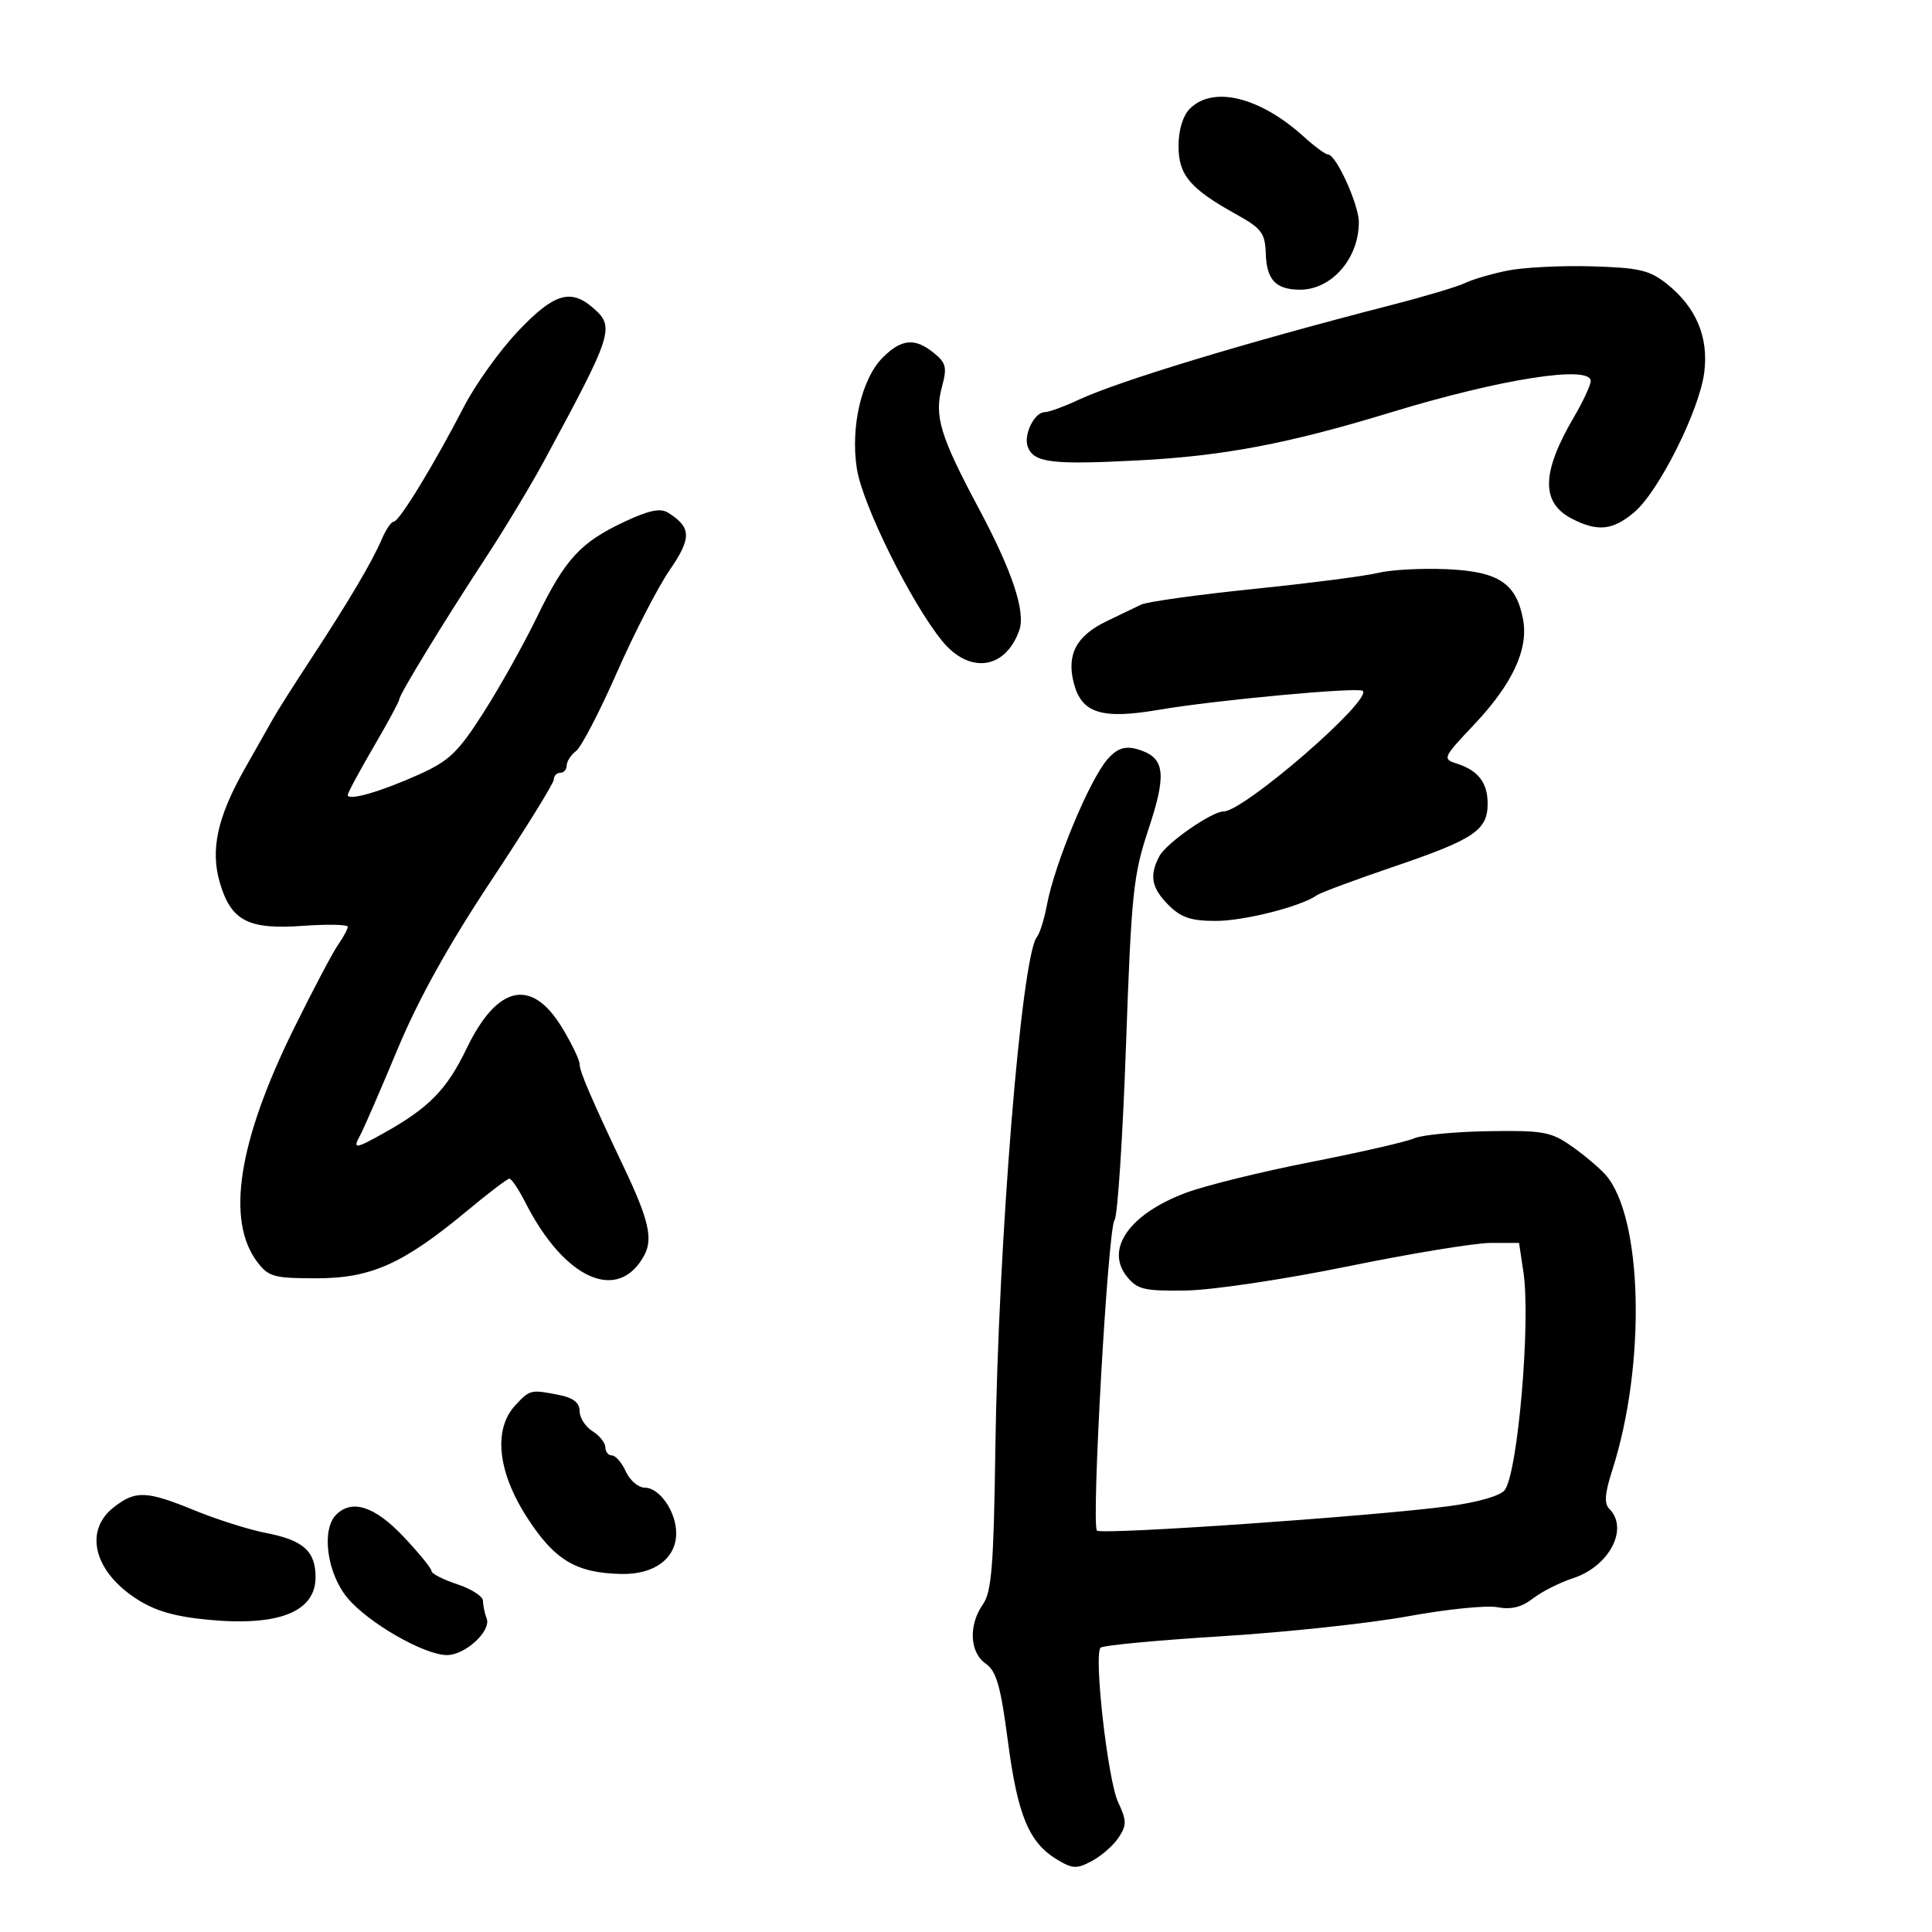 <svg xmlns="http://www.w3.org/2000/svg" width="300" height="300" viewBox="0 0 300 300" version="1.1">
	<path d="M 184.750 16.893 C 183.672 17.986, 183 20.201, 183 22.660 C 183 27.185, 184.775 29.288, 191.963 33.283 C 195.939 35.493, 196.441 36.169, 196.556 39.475 C 196.694 43.457, 198.129 44.960, 201.816 44.985 C 206.746 45.017, 211 40.165, 211 34.510 C 211 31.778, 207.473 24.003, 206.230 23.995 C 205.828 23.993, 204.140 22.755, 202.478 21.245 C 195.659 15.051, 188.339 13.254, 184.750 16.893 M 234 42.033 C 231.525 42.542, 228.600 43.403, 227.500 43.947 C 226.400 44.491, 221.225 46.036, 216 47.379 C 193.487 53.169, 173.761 59.149, 167.434 62.102 C 165.198 63.146, 162.851 64, 162.219 64 C 160.612 64, 158.888 67.543, 159.596 69.389 C 160.542 71.854, 163.291 72.190, 176.775 71.488 C 190.062 70.796, 200.025 68.901, 216 64.026 C 232.997 58.840, 247 56.643, 247 59.162 C 247 59.801, 245.832 62.318, 244.404 64.755 C 239.346 73.384, 239.250 78.044, 244.077 80.540 C 248.069 82.604, 250.415 82.363, 253.763 79.546 C 257.543 76.365, 263.852 63.792, 264.627 57.896 C 265.353 52.368, 263.382 47.692, 258.791 44.051 C 256.132 41.942, 254.507 41.567, 247.101 41.355 C 242.371 41.219, 236.475 41.524, 234 42.033 M 80.407 51.464 C 77.565 54.469, 73.784 59.757, 72.003 63.214 C 67.468 72.022, 61.988 81, 61.147 81 C 60.757 81, 59.913 82.237, 59.271 83.750 C 57.809 87.193, 54.092 93.470, 48.169 102.500 C 45.644 106.350, 43.074 110.400, 42.459 111.500 C 41.843 112.600, 39.862 116.102, 38.056 119.282 C 33.726 126.908, 32.619 131.998, 34.168 137.167 C 35.919 143.010, 38.571 144.371, 47.027 143.766 C 50.862 143.492, 54 143.557, 54 143.911 C 54 144.265, 53.322 145.523, 52.494 146.705 C 51.666 147.888, 48.586 153.725, 45.650 159.678 C 36.972 177.269, 35.056 189.542, 39.980 196 C 41.707 198.266, 42.570 198.499, 49.193 198.493 C 57.657 198.485, 62.646 196.237, 72.635 187.929 C 75.861 185.246, 78.767 183.039, 79.093 183.025 C 79.418 183.011, 80.543 184.688, 81.593 186.750 C 87.680 198.717, 96.040 202.399, 100.062 194.884 C 101.409 192.368, 100.718 189.359, 96.990 181.500 C 91.759 170.472, 90 166.377, 90 165.225 C 90 164.596, 88.787 162.074, 87.305 159.620 C 82.564 151.771, 77.227 152.920, 72.453 162.816 C 69.381 169.183, 66.650 171.984, 59.720 175.877 C 55.133 178.453, 54.712 178.494, 55.944 176.250 C 56.472 175.287, 59.061 169.325, 61.698 163 C 64.961 155.171, 69.605 146.803, 76.245 136.785 C 81.610 128.692, 86 121.604, 86 121.035 C 86 120.466, 86.450 120, 87 120 C 87.550 120, 88 119.487, 88 118.860 C 88 118.233, 88.657 117.221, 89.460 116.610 C 90.264 116, 93.114 110.515, 95.794 104.423 C 98.473 98.330, 102.159 91.176, 103.984 88.524 C 107.416 83.535, 107.373 81.900, 103.750 79.614 C 102.557 78.862, 100.793 79.224, 97.002 80.999 C 90.123 84.221, 87.754 86.799, 83.362 95.848 C 81.319 100.057, 77.589 106.721, 75.074 110.658 C 71.118 116.848, 69.757 118.150, 65 120.290 C 59.095 122.948, 54 124.408, 54 123.444 C 54 123.117, 55.800 119.767, 58 116 C 60.200 112.233, 62 108.900, 62 108.593 C 62 107.854, 68.951 96.473, 75.496 86.494 C 78.385 82.090, 82.448 75.340, 84.526 71.494 C 95.267 51.607, 95.534 50.758, 91.989 47.722 C 88.550 44.778, 85.928 45.626, 80.407 51.464 M 137.130 55.458 C 133.796 58.746, 132.027 66.284, 133.059 72.810 C 133.947 78.429, 141.520 93.701, 146.323 99.558 C 150.556 104.720, 156.133 103.934, 158.269 97.873 C 159.283 94.998, 157.205 88.737, 152.008 79 C 145.958 67.665, 145.035 64.613, 146.272 60.043 C 147.084 57.047, 146.914 56.348, 144.993 54.793 C 142.082 52.436, 140.018 52.610, 137.130 55.458 M 214 88.956 C 212.075 89.436, 203.379 90.559, 194.676 91.452 C 185.973 92.345, 178.098 93.442, 177.176 93.890 C 176.254 94.339, 173.866 95.489, 171.869 96.446 C 167.137 98.714, 165.586 101.624, 166.739 106.071 C 167.955 110.766, 171.064 111.739, 179.971 110.212 C 188.665 108.721, 210.986 106.652, 211.612 107.279 C 213.072 108.738, 193.139 126, 189.995 126 C 188.173 126, 181.123 130.902, 180.043 132.920 C 178.428 135.938, 178.787 137.877, 181.455 140.545 C 183.388 142.479, 184.942 143, 188.776 143 C 193.215 143, 202.044 140.756, 204.500 139.003 C 205.050 138.610, 210.450 136.605, 216.500 134.547 C 228.922 130.320, 231 128.919, 231 124.774 C 231 121.517, 229.517 119.616, 226.141 118.545 C 223.967 117.855, 224.078 117.611, 228.869 112.545 C 234.842 106.229, 237.365 100.826, 236.503 96.194 C 235.452 90.543, 232.673 88.721, 224.590 88.381 C 220.690 88.218, 215.925 88.476, 214 88.956 M 172 117.864 C 169.203 121.028, 163.765 134.099, 162.557 140.561 C 162.152 142.728, 161.456 144.950, 161.009 145.500 C 158.607 148.457, 155.012 192.823, 154.554 225.154 C 154.299 243.173, 153.975 247.197, 152.624 249.127 C 150.364 252.353, 150.563 256.581, 153.057 258.327 C 154.729 259.499, 155.377 261.771, 156.520 270.478 C 158.024 281.936, 159.791 286.151, 164.195 288.785 C 166.573 290.207, 167.207 290.227, 169.580 288.957 C 171.060 288.165, 172.918 286.528, 173.711 285.319 C 174.971 283.396, 174.958 282.706, 173.609 279.810 C 172.015 276.390, 169.818 257.002, 170.893 255.851 C 171.227 255.494, 179.688 254.695, 189.695 254.076 C 199.703 253.456, 212.738 252.059, 218.663 250.970 C 224.587 249.882, 230.812 249.249, 232.494 249.565 C 234.652 249.970, 236.283 249.572, 238.027 248.215 C 239.387 247.157, 242.186 245.741, 244.247 245.069 C 249.896 243.226, 252.965 237.365, 249.890 234.290 C 249.076 233.476, 249.196 231.887, 250.338 228.340 C 255.639 211.880, 255.100 188.877, 249.260 182.367 C 248.292 181.288, 245.925 179.301, 244 177.953 C 240.839 175.737, 239.592 175.515, 231.120 175.650 C 225.962 175.733, 220.787 176.229, 219.620 176.752 C 218.454 177.275, 211.230 178.932, 203.567 180.434 C 195.903 181.936, 187.162 184.090, 184.142 185.220 C 175.373 188.501, 171.536 193.976, 175.009 198.254 C 176.617 200.235, 177.699 200.487, 184.166 200.390 C 188.234 200.328, 199.427 198.658, 209.297 196.640 C 219.086 194.638, 229.071 193, 231.486 193 L 235.877 193 236.556 197.524 C 237.709 205.213, 235.685 228.742, 233.643 231.395 C 232.967 232.273, 229.436 233.287, 225 233.877 C 213.219 235.443, 171.035 238.369, 170.335 237.668 C 169.432 236.765, 172.039 190.712, 173.065 189.447 C 173.534 188.868, 174.333 176.718, 174.840 162.447 C 175.689 138.536, 175.966 135.885, 178.368 128.661 C 181.071 120.533, 180.872 117.932, 177.446 116.618 C 175.012 115.684, 173.652 115.995, 172 117.864 M 80.039 218.189 C 76.559 221.924, 77.248 228.527, 81.863 235.667 C 86.128 242.265, 89.452 244.253, 96.479 244.406 C 101.602 244.518, 105 241.990, 105 238.068 C 105 234.729, 102.417 231, 100.104 231 C 99.123 231, 97.808 229.875, 97.182 228.500 C 96.555 227.125, 95.583 226, 95.021 226 C 94.460 226, 94 225.433, 94 224.741 C 94 224.048, 93.100 222.919, 92 222.232 C 90.900 221.545, 90 220.143, 90 219.117 C 90 217.826, 89.036 217.057, 86.875 216.625 C 82.428 215.736, 82.296 215.766, 80.039 218.189 M 17.635 234.073 C 13.017 237.705, 14.579 243.983, 21.163 248.253 C 24.093 250.152, 27.109 251.027, 32.458 251.528 C 43.313 252.545, 49 250.268, 49 244.906 C 49 240.858, 47.099 239.161, 41.306 238.038 C 38.663 237.526, 33.696 235.958, 30.270 234.554 C 22.724 231.461, 21.037 231.396, 17.635 234.073 M 52.200 235.200 C 49.871 237.529, 50.771 244.267, 53.923 248.090 C 57.111 251.959, 65.871 257, 69.404 257 C 72.248 257, 76.311 253.253, 75.568 251.316 C 75.256 250.502, 75 249.270, 75 248.578 C 75 247.886, 73.200 246.726, 71 246 C 68.800 245.274, 67 244.349, 67 243.945 C 67 243.541, 65.043 241.138, 62.650 238.605 C 58.206 233.900, 54.657 232.743, 52.200 235.200" stroke="none" fill="black" fill-rule="evenodd"/>
</svg>